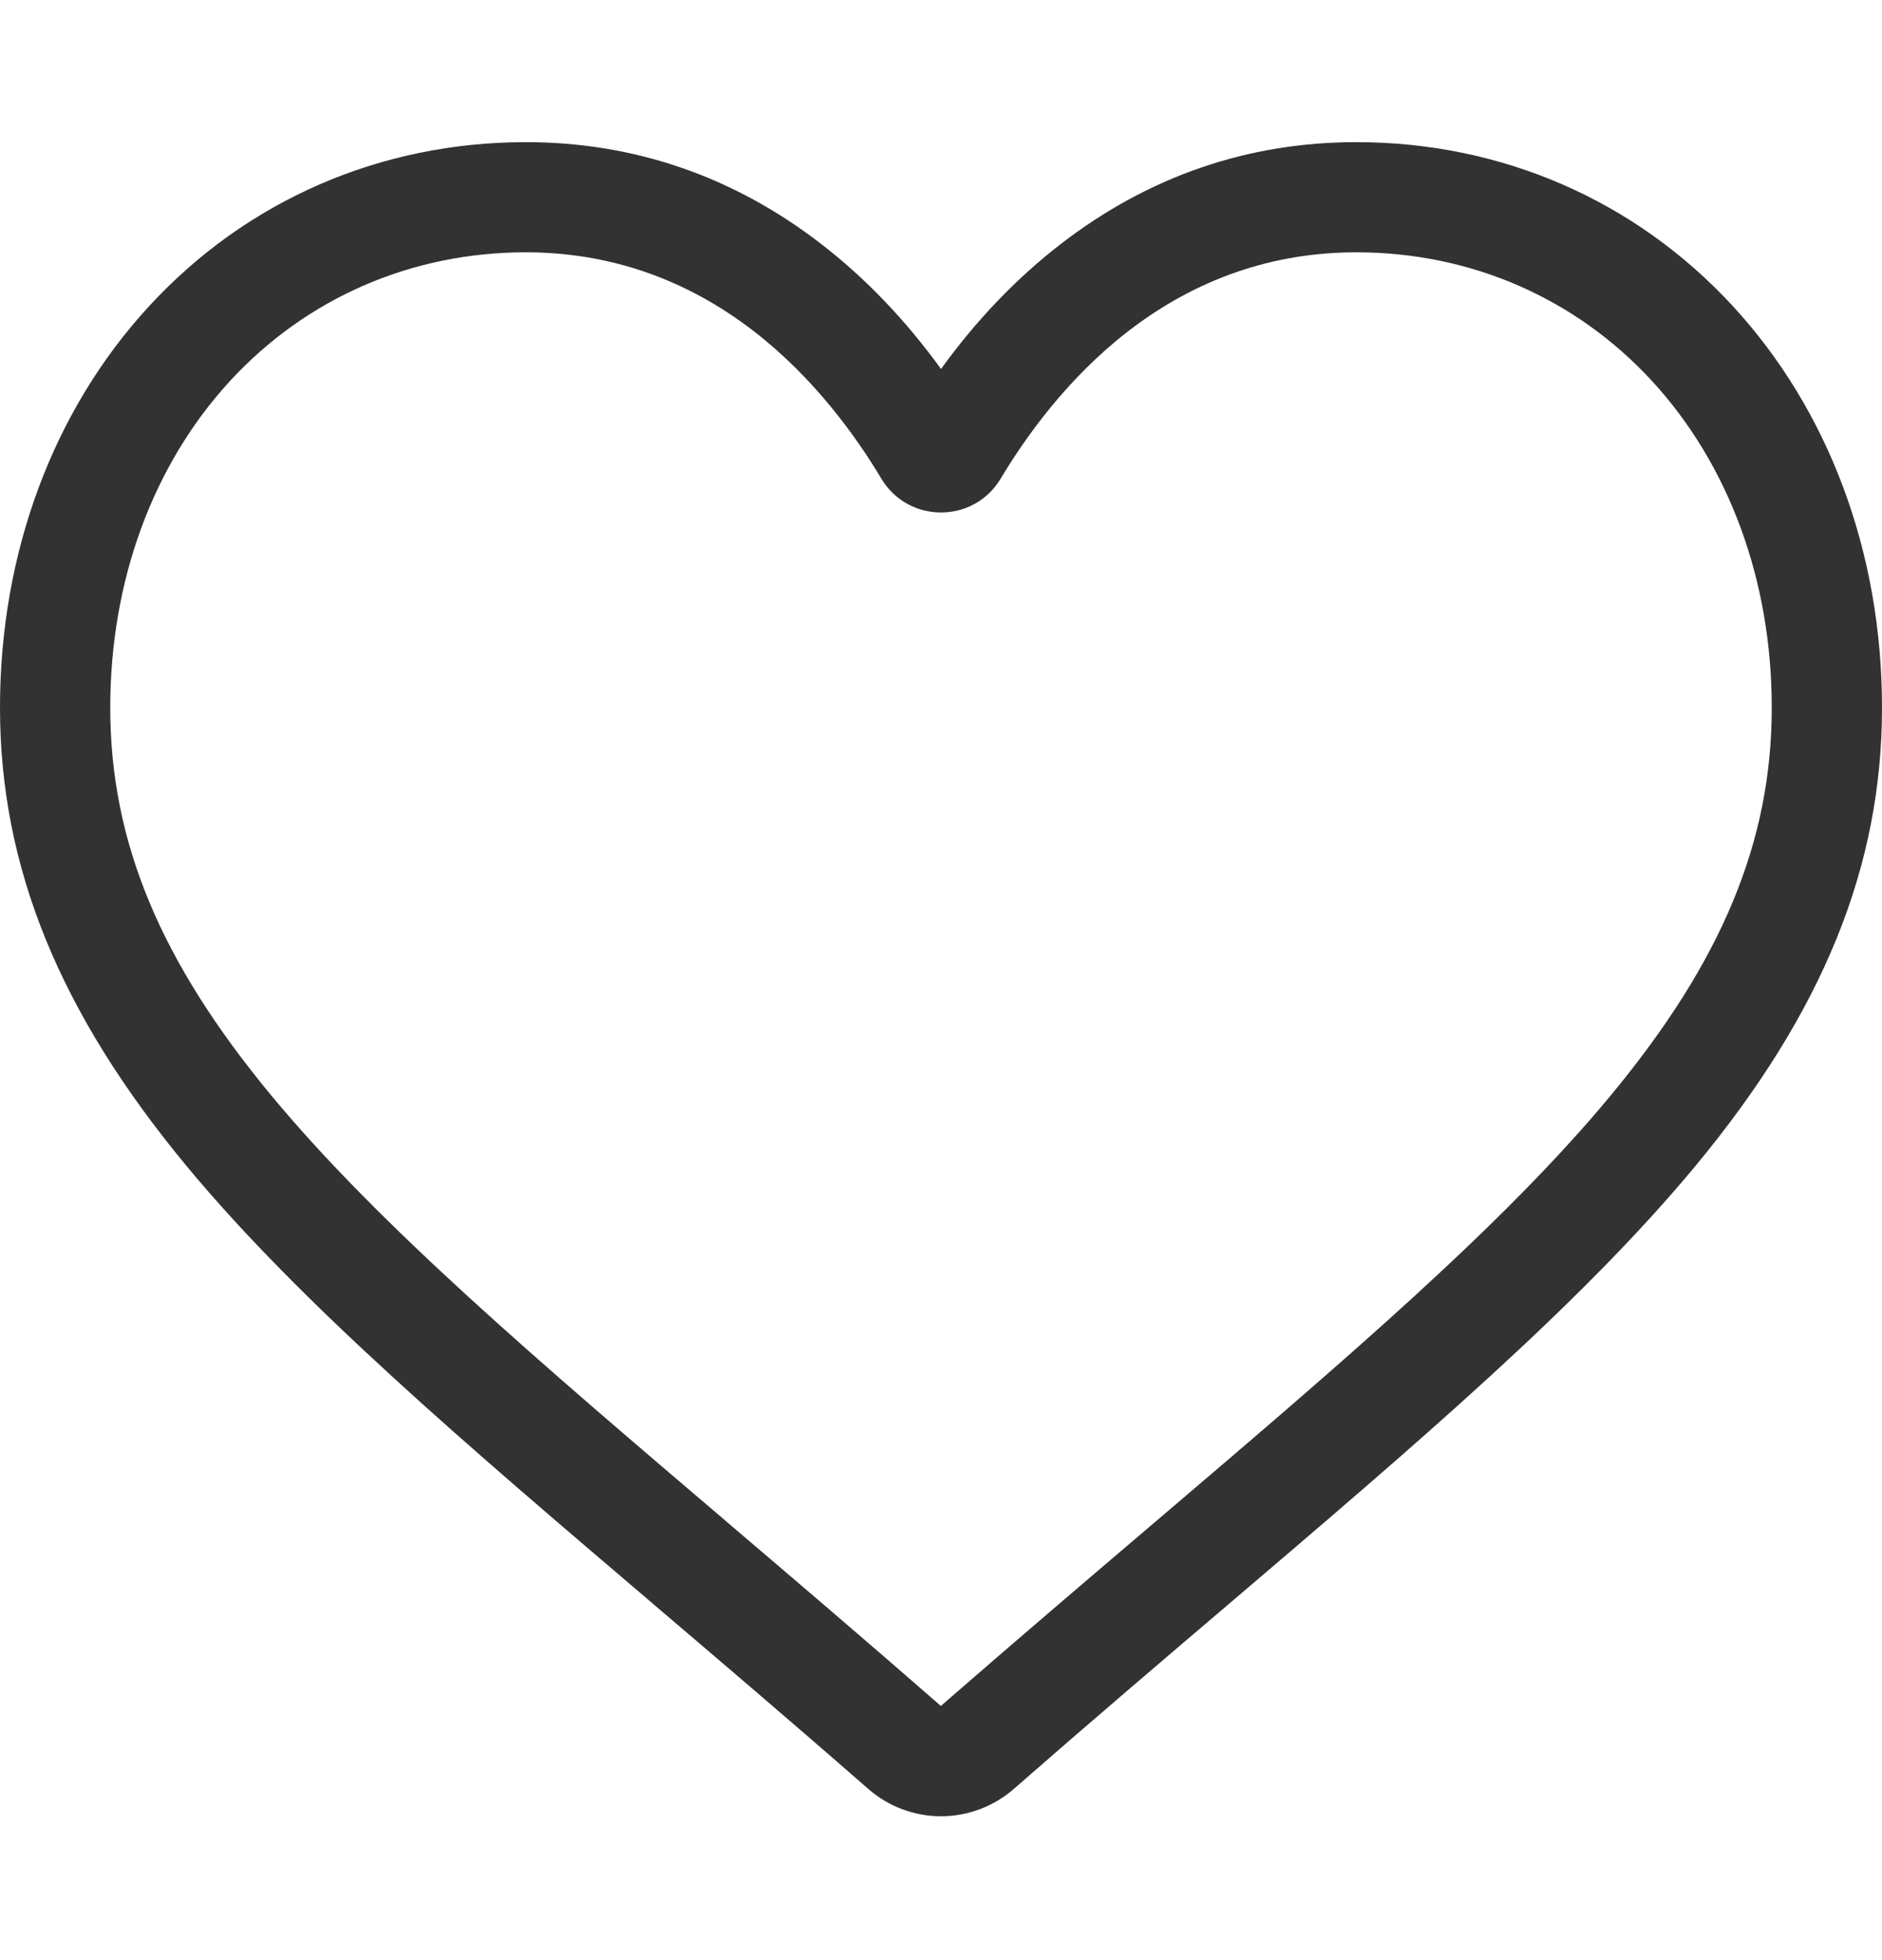 <svg xmlns="http://www.w3.org/2000/svg" width="24" height="25" viewBox="0 0 24 25"
                                        fill="none">
                                        <path
                                            d="M12 23.165C11.658 23.165 11.329 23.041 11.072 22.816C10.103 21.968 9.168 21.172 8.343 20.469L8.339 20.465C5.921 18.405 3.833 16.625 2.38 14.873C0.756 12.913 0 11.055 0 9.025C0 7.053 0.676 5.234 1.904 3.902C3.146 2.555 4.851 1.813 6.705 1.813C8.09 1.813 9.359 2.251 10.475 3.114C11.039 3.55 11.55 4.084 12 4.706C12.45 4.084 12.961 3.55 13.525 3.114C14.642 2.251 15.91 1.813 17.296 1.813C19.149 1.813 20.854 2.555 22.096 3.902C23.324 5.234 24 7.053 24 9.025C24 11.055 23.244 12.913 21.62 14.872C20.167 16.625 18.079 18.405 15.662 20.465C14.835 21.169 13.899 21.967 12.928 22.817C12.671 23.041 12.341 23.165 12 23.165ZM6.705 3.218C5.248 3.218 3.911 3.8 2.937 4.855C1.95 5.926 1.406 7.407 1.406 9.025C1.406 10.732 2.04 12.259 3.463 13.976C4.838 15.635 6.883 17.377 9.251 19.395L9.255 19.399C10.083 20.105 11.021 20.904 11.998 21.758C12.98 20.903 13.92 20.102 14.75 19.395C17.118 17.377 19.163 15.635 20.537 13.976C21.96 12.259 22.594 10.732 22.594 9.025C22.594 7.407 22.05 5.926 21.063 4.855C20.09 3.8 18.752 3.218 17.296 3.218C16.229 3.218 15.249 3.558 14.385 4.226C13.614 4.822 13.077 5.576 12.762 6.103C12.6 6.375 12.316 6.536 12 6.536C11.684 6.536 11.4 6.375 11.238 6.103C10.923 5.576 10.386 4.822 9.615 4.226C8.751 3.558 7.771 3.218 6.705 3.218Z"
                                            fill="#323232" />
                                    </svg>